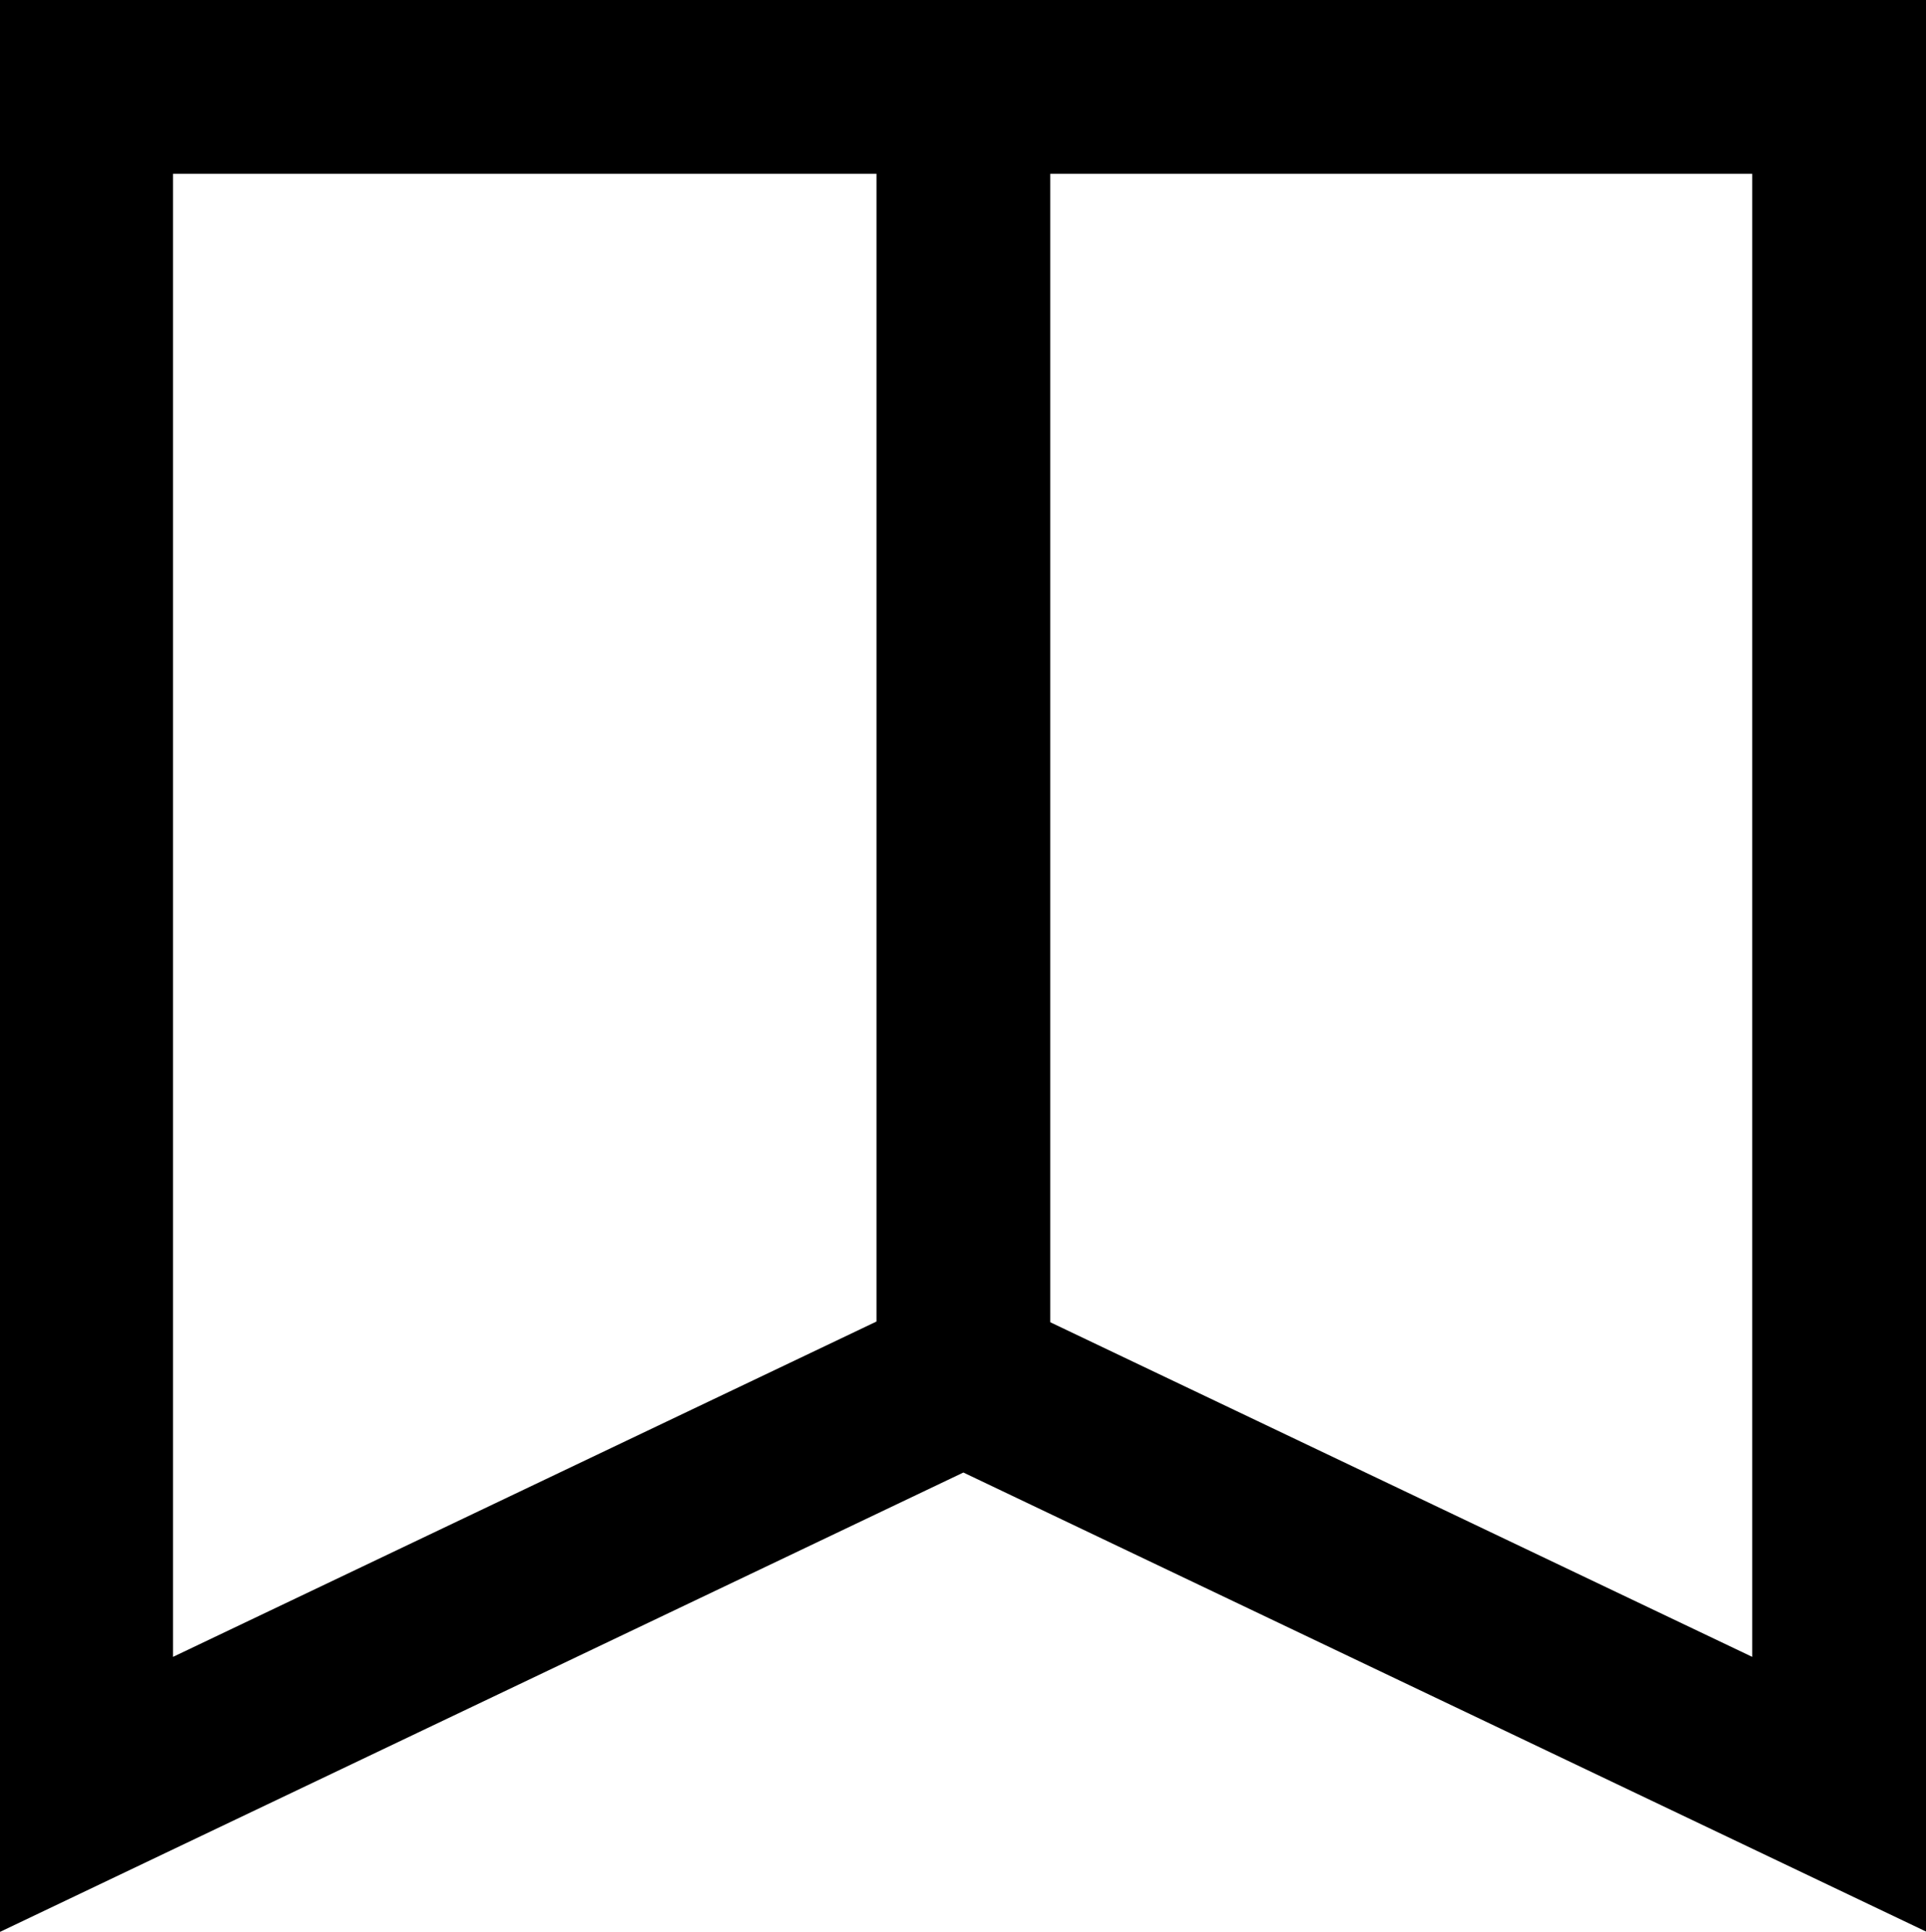 <?xml version="1.0" encoding="UTF-8"?>
<svg id="_레이어_2" data-name="레이어_2" xmlns="http://www.w3.org/2000/svg" viewBox="0 0 25.49 25.57">
  <defs>
    <style>
      .cls-1 {
        fill: none;
        stroke: #000;
        stroke-miterlimit: 10;
        stroke-width: 2.3px;
      }
    </style>
  </defs>
  <g id="_레이어_2-2" data-name="레이어_2">
    <path d="M23.19,2.3v19.63l-9.46-4.51-.99-.47-.99.47-9.46,4.51V2.3h20.89M25.49,0H0v25.57l12.75-6.08,12.75,6.08V0h0Z"/>
    <line class="cls-1" x1="12.75" y1=".7" x2="12.75" y2="18.43"/>
  </g>
</svg>